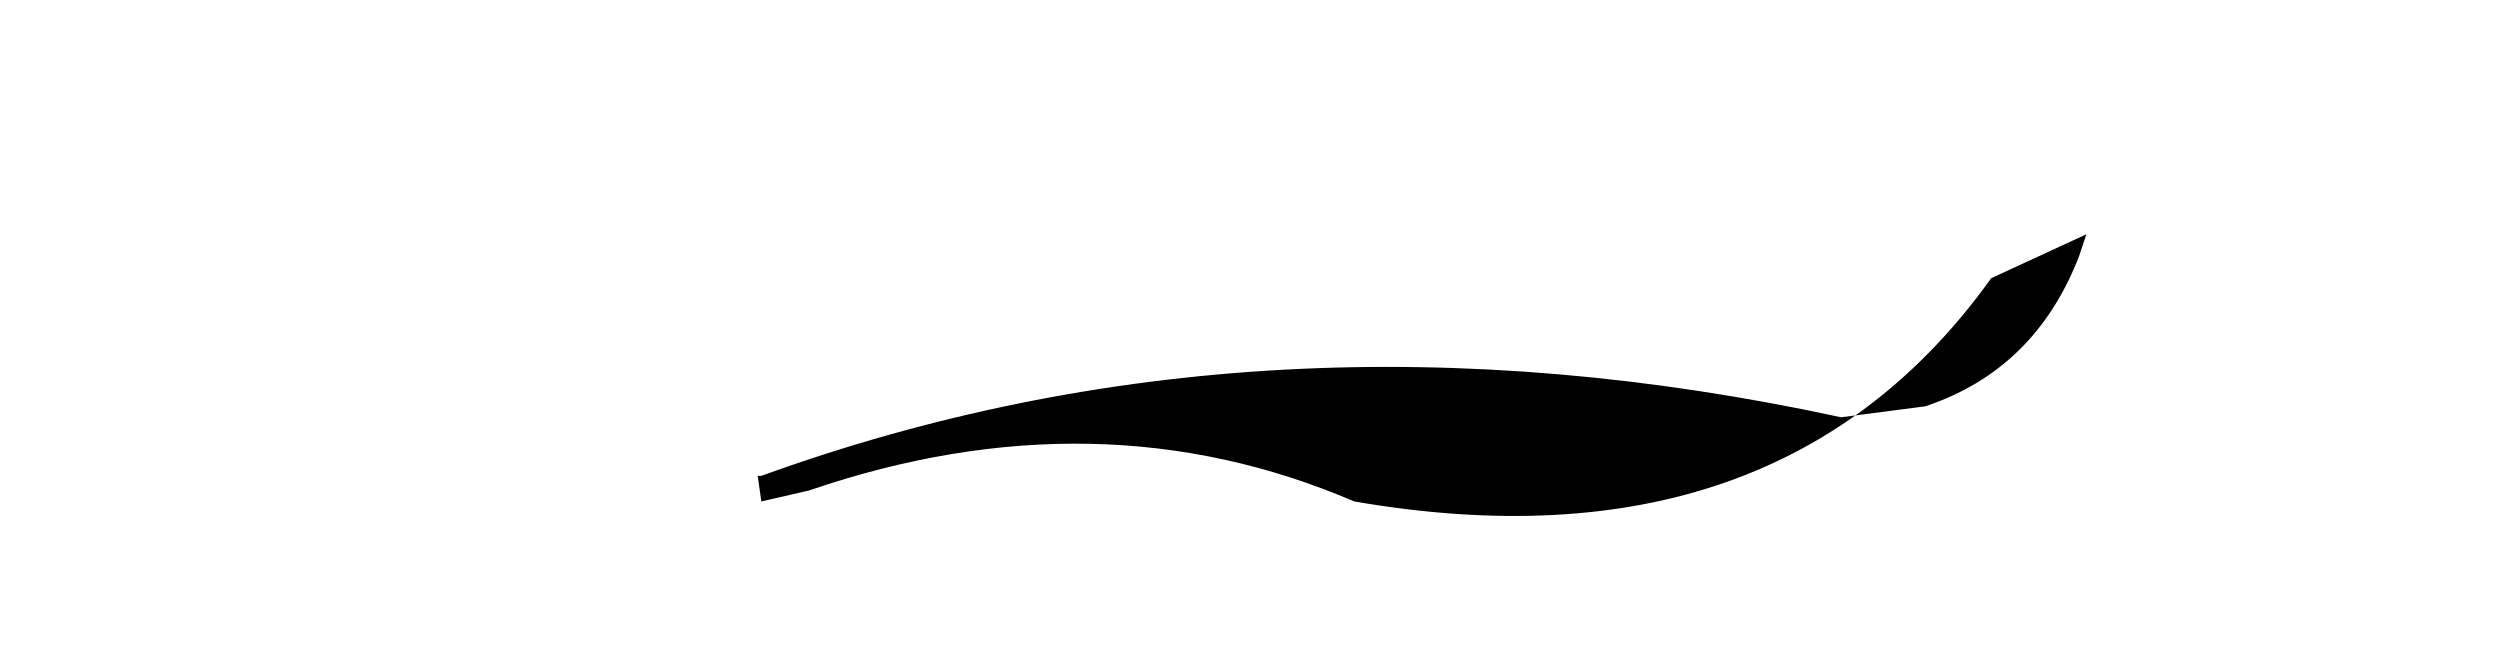 <?xml version="1.0" encoding="UTF-8" standalone="no"?>
<svg xmlns:ffdec="https://www.free-decompiler.com/flash" xmlns:xlink="http://www.w3.org/1999/xlink" ffdec:objectType="frame" height="9.05px" width="34.15px" xmlns="http://www.w3.org/2000/svg">
  <g transform="matrix(1.0, 0.0, 0.0, 1.0, 16.2, 5.05)">
    <use ffdec:characterId="10" height="6.25" transform="matrix(1.0, 0.0, 0.0, 1.0, -7.65, -2.25)" width="25.6" xlink:href="#morphshape0"/>
  </g>
  <defs>
    <g id="morphshape0" transform="matrix(1.0, 0.0, 0.0, 1.0, 7.65, 2.25)">
      <path d="M-5.85 1.45 L-5.8 1.8 -5.15 1.65 Q-1.2 0.3 2.3 1.8 8.1 2.8 11.0 -1.25 L12.3 -1.85 12.2 -1.55 Q11.6 0.0 10.1 0.5 L8.95 0.65 Q1.1 -1.05 -5.8 1.45" fill="#000000" fill-rule="evenodd" stroke="none"/>
      <path d="M-5.8 1.45 Q1.1 -1.05 8.95 0.65 L10.1 0.5 Q11.6 0.0 12.2 -1.55 L12.3 -1.85 11.0 -1.25 Q8.1 2.8 2.3 1.8 -1.2 0.3 -5.15 1.65 L-5.8 1.8 -5.85 1.45" ffdec:has-small-stroke="true" ffdec:original-stroke-width="0.0" fill="none" stroke="#000000" stroke-linecap="round" stroke-linejoin="round" stroke-opacity="0.0" stroke-width="1.0"/>
    </g>
  </defs>
</svg>
